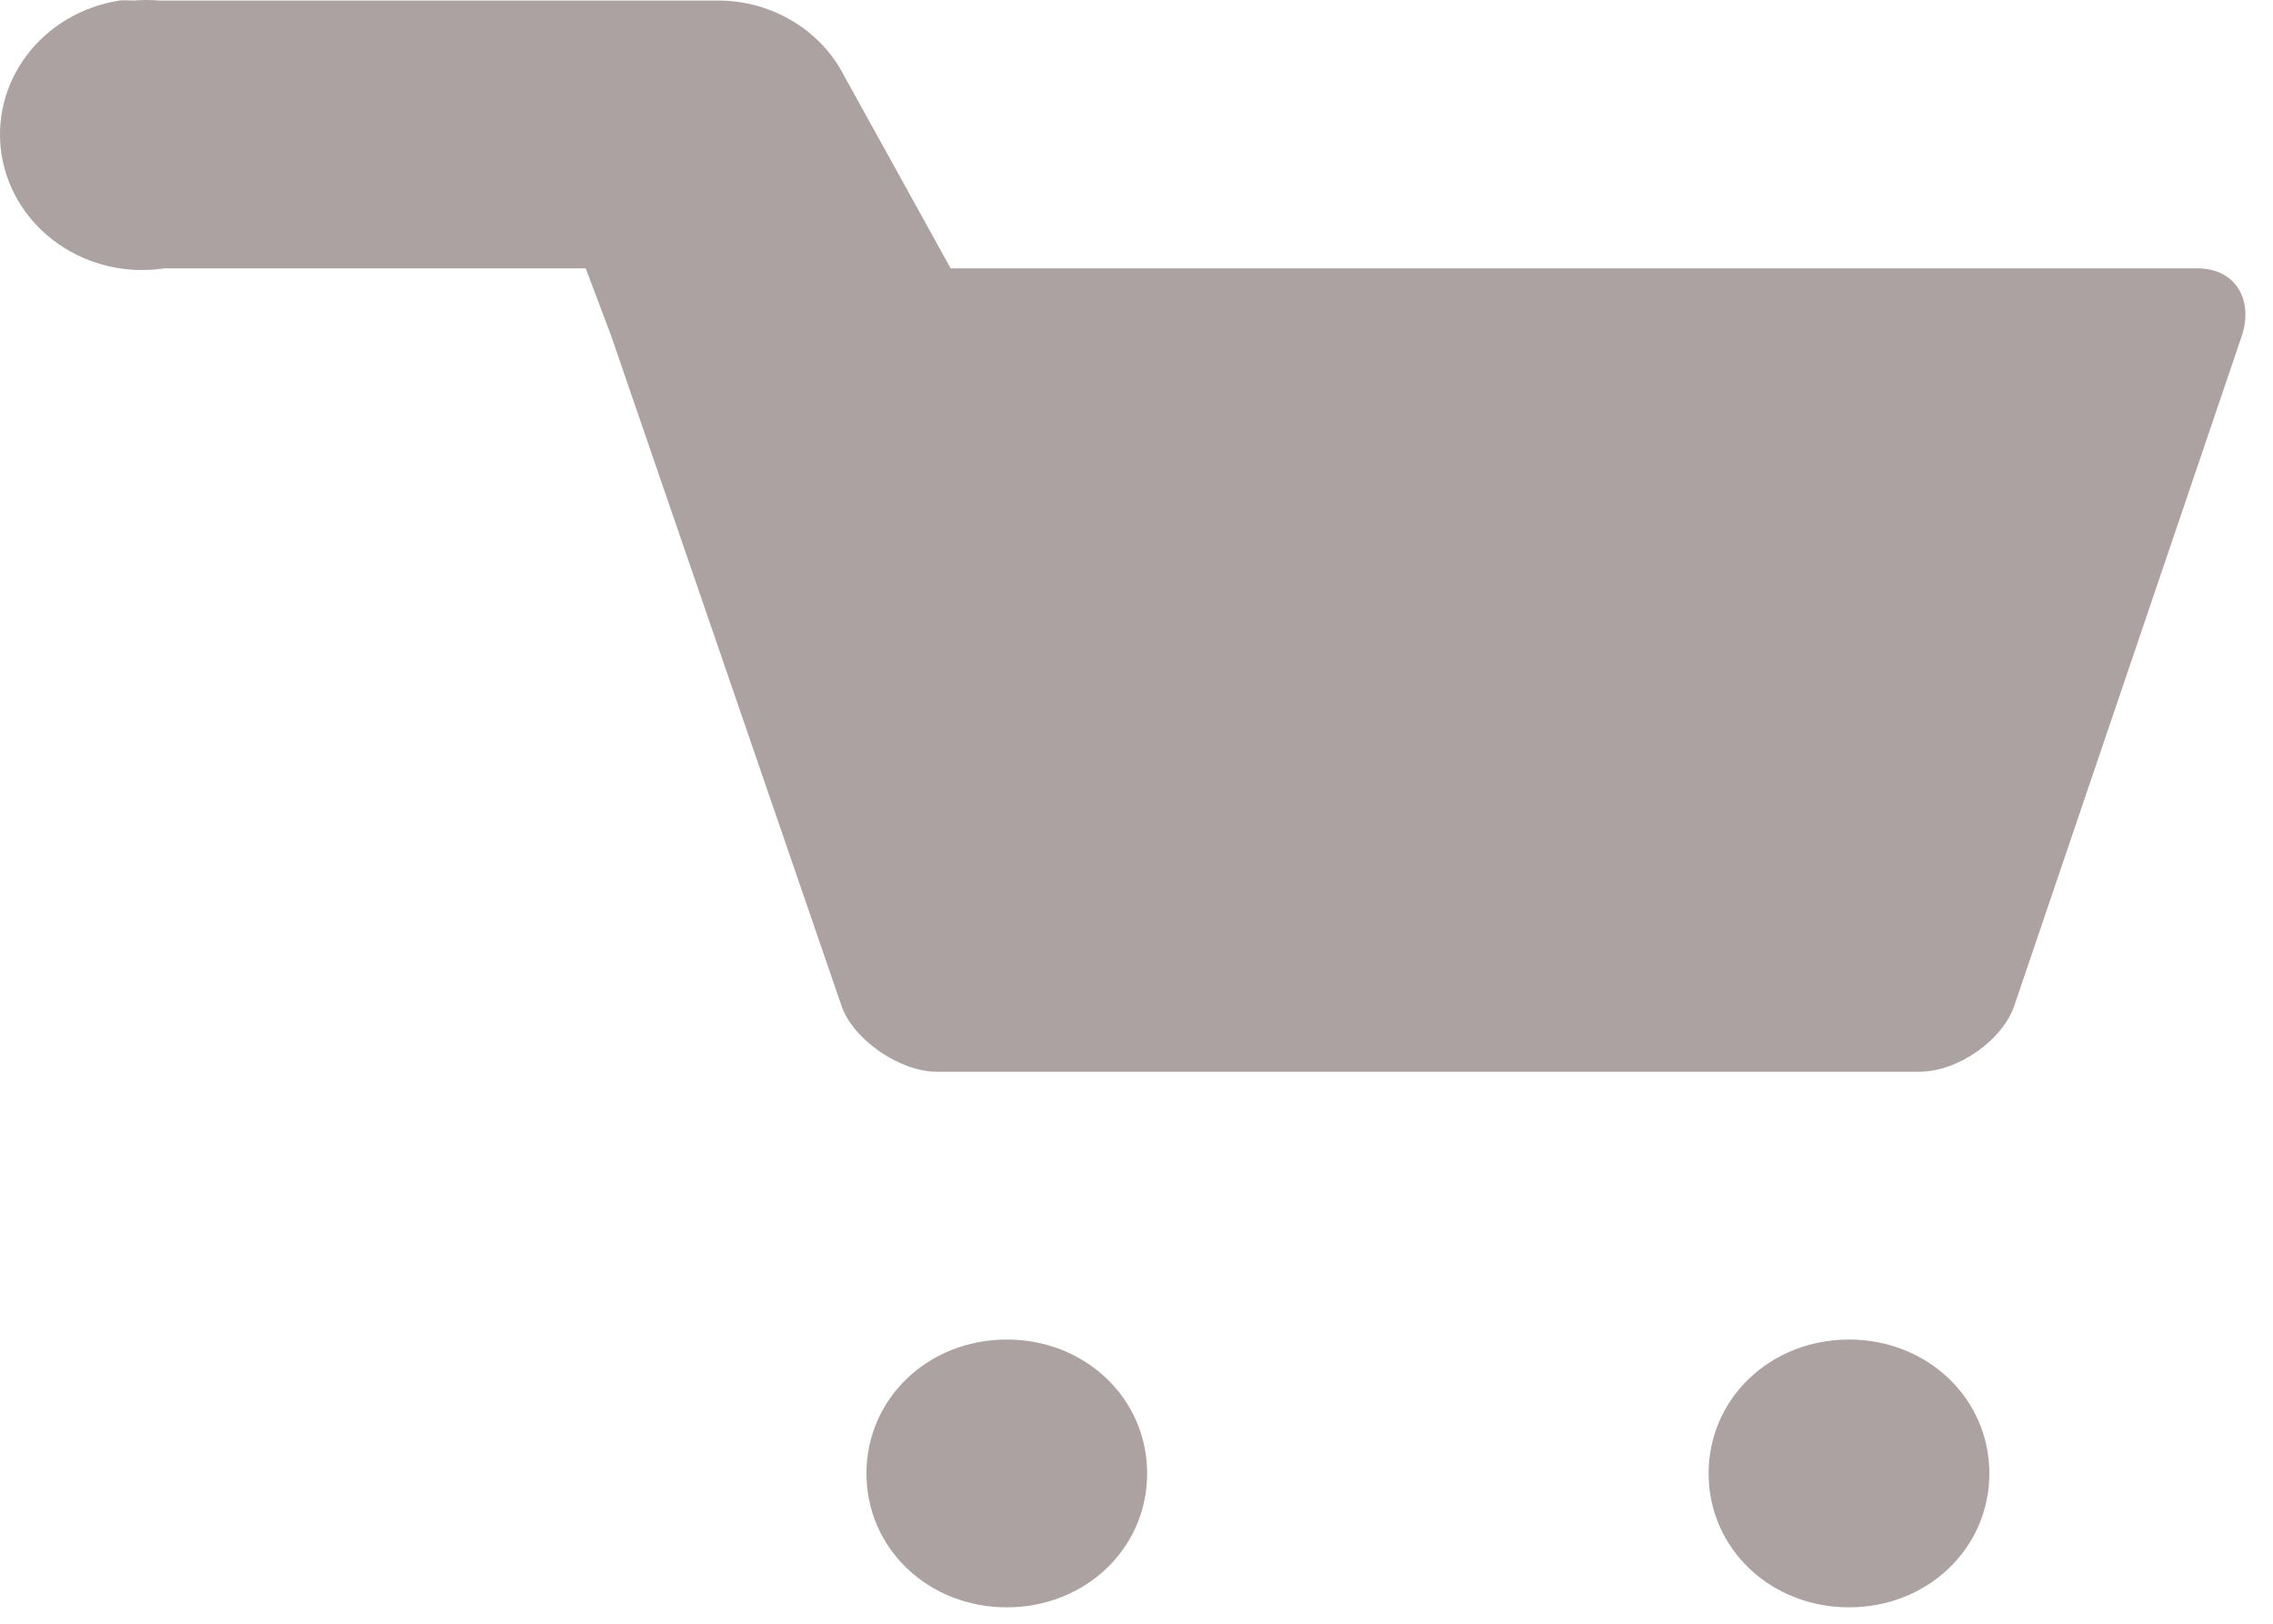 <svg width="63" height="45" viewBox="0 0 63 45" fill="none" xmlns="http://www.w3.org/2000/svg">
<path d="M3.317 0.015C2.286 0.173 1.362 0.715 0.749 1.522C0.136 2.329 -0.116 3.335 0.049 4.32C0.215 5.304 0.783 6.185 1.629 6.77C2.475 7.354 3.531 7.594 4.562 7.437H16.234L16.934 9.292L20.124 18.569L23.314 27.846C23.625 28.811 24.948 29.702 25.96 29.702H53.193C54.282 29.702 55.527 28.811 55.838 27.846L62.141 9.292C62.452 8.327 61.985 7.437 60.896 7.437H26.349L23.392 2.093C23.077 1.48 22.591 0.961 21.987 0.595C21.383 0.228 20.684 0.027 19.968 0.015L4.407 0.015C4.174 -0.005 3.939 -0.005 3.707 0.015C3.551 0.006 3.395 0.006 3.24 0.015L3.317 0.015ZM27.905 37.124C25.726 37.124 24.015 38.756 24.015 40.834C24.015 42.913 25.726 44.545 27.905 44.545C30.084 44.545 31.795 42.913 31.795 40.834C31.795 38.756 30.084 37.124 27.905 37.124ZM51.248 37.124C49.069 37.124 47.357 38.756 47.357 40.834C47.357 42.913 49.069 44.545 51.248 44.545C53.426 44.545 55.138 42.913 55.138 40.834C55.138 38.756 53.426 37.124 51.248 37.124Z" fill="#ADA2A2"/>
</svg>
